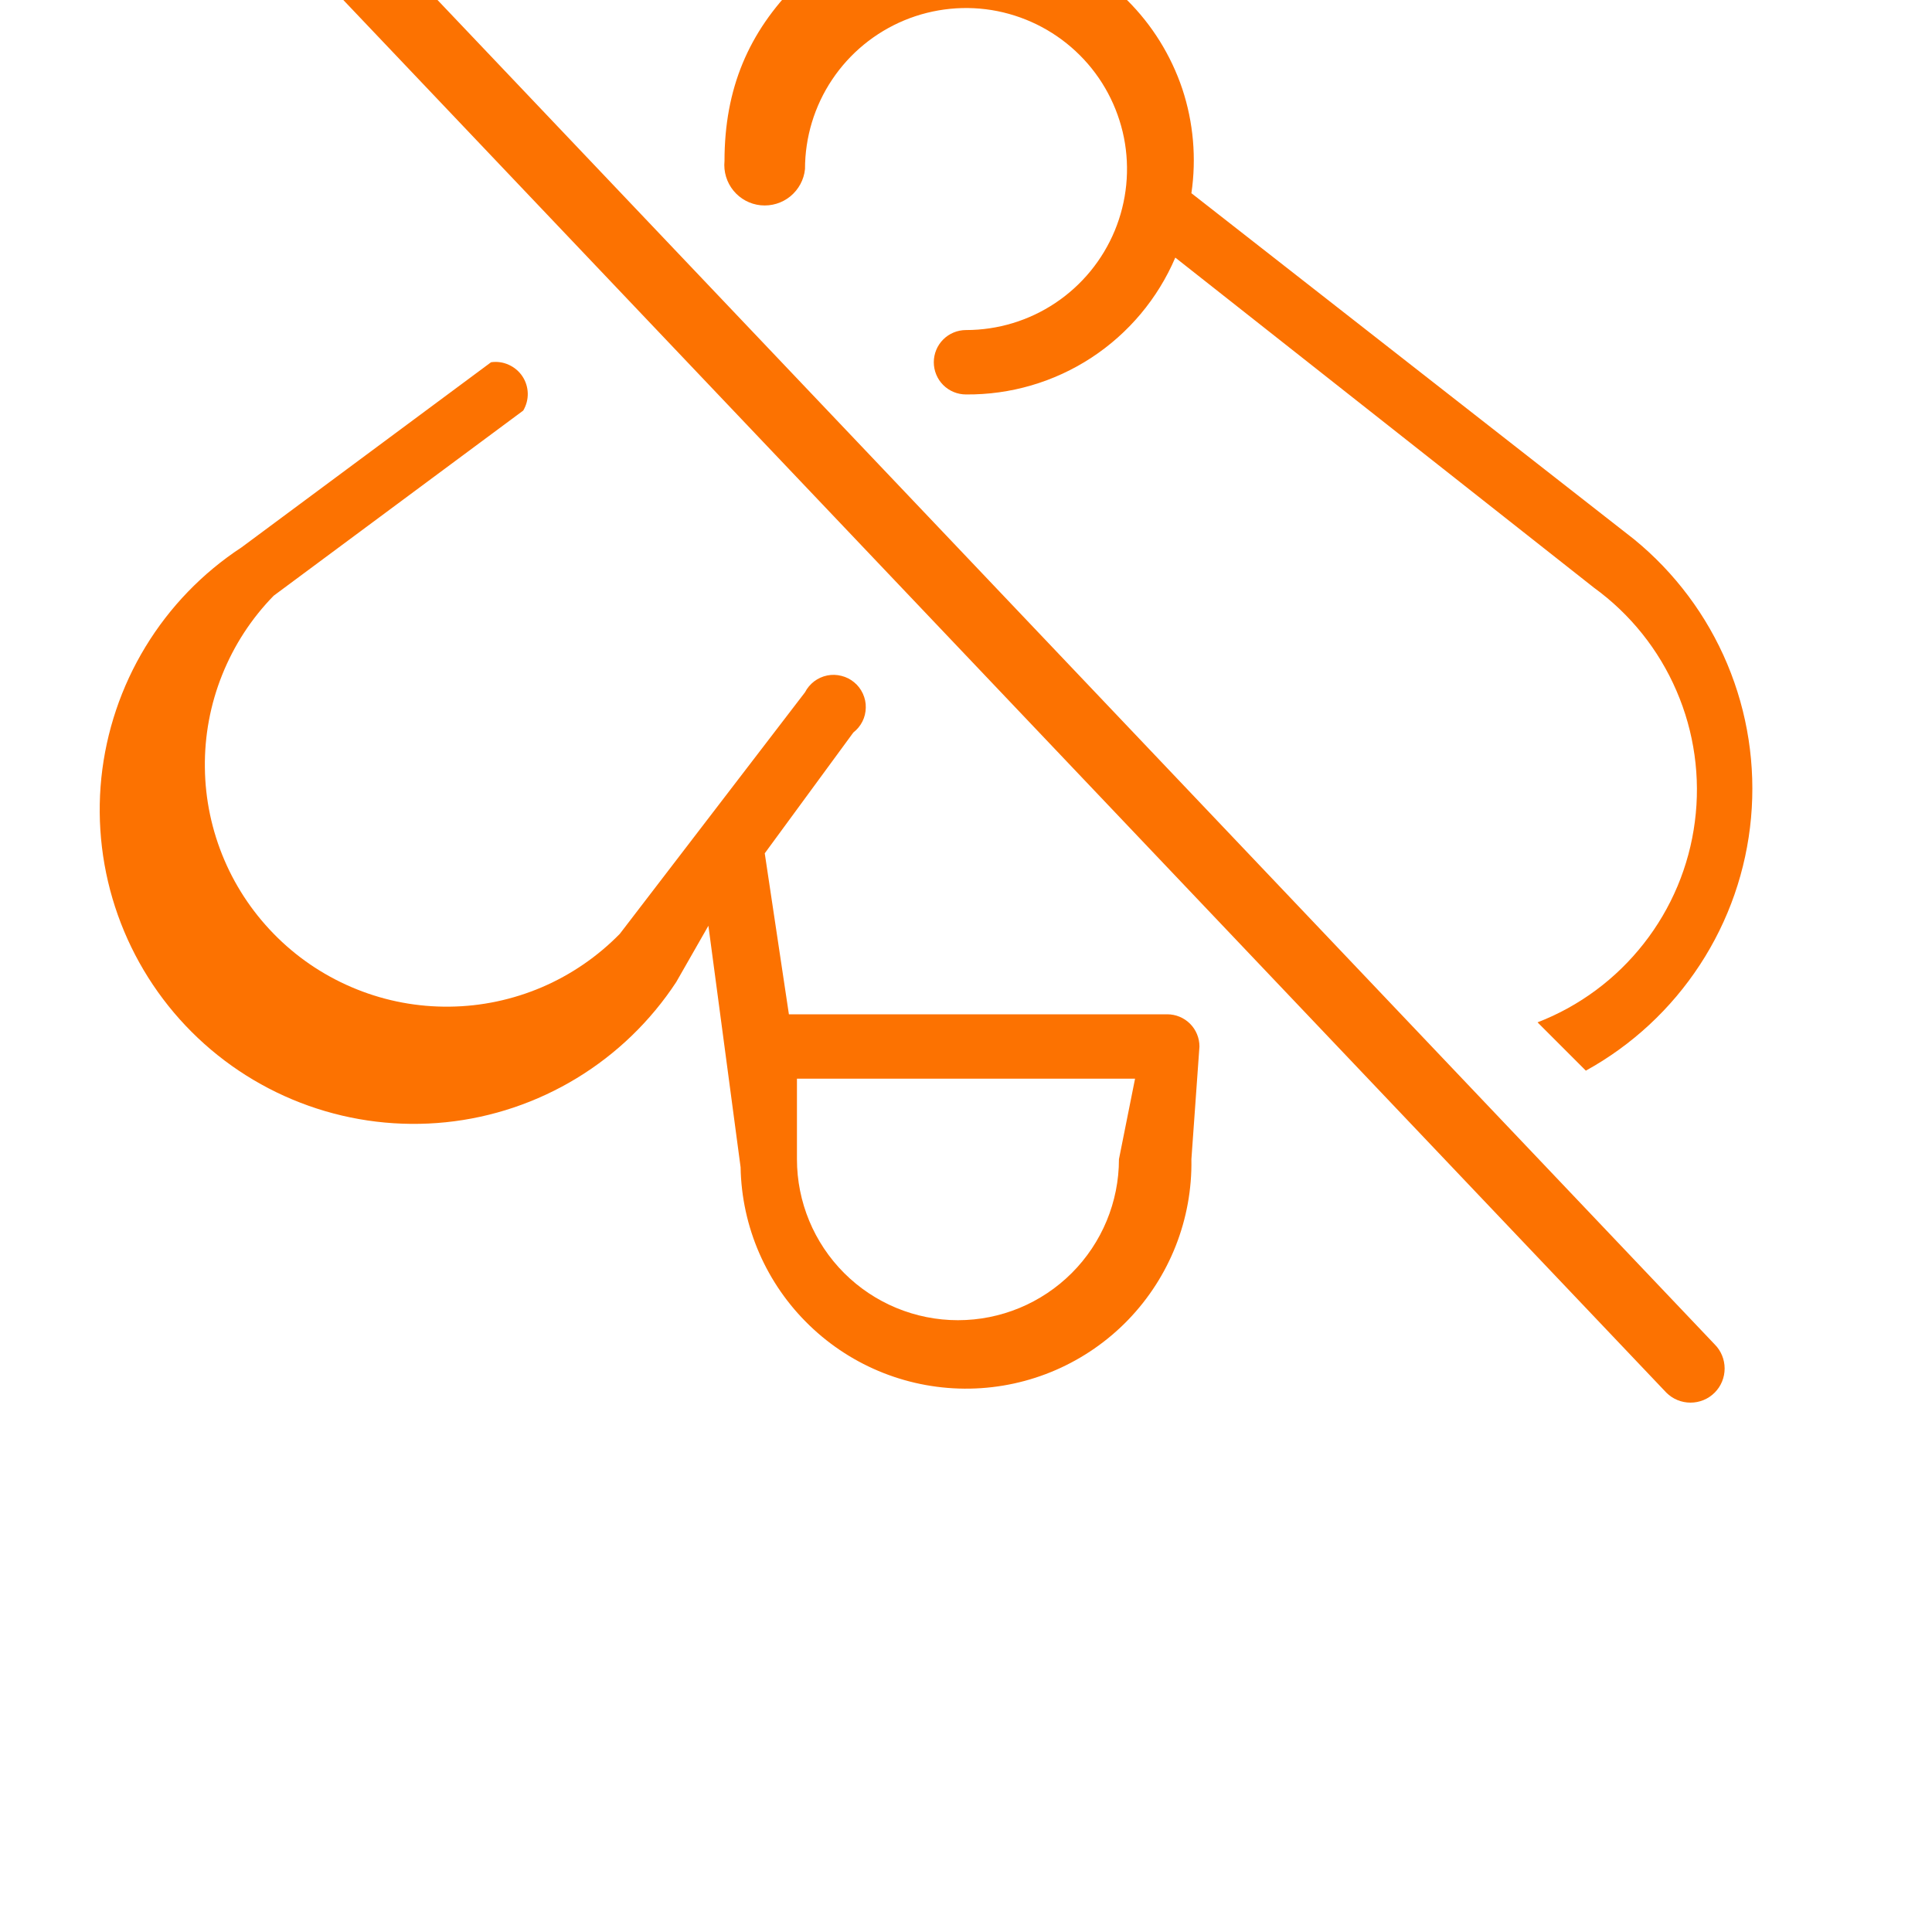<svg width="24" height="24" viewBox="0 0 24 24" fill="none" xmlns="http://www.w3.org/2000/svg">
<g clip-path="url(#clip0_95_1407)">
<path fill-rule="evenodd" clip-rule="evenodd" d="M2.3 -3.3C2.22 -3.38 2.113 -3.424 2 -3.424C1.887 -3.424 1.78 -3.38 1.7 -3.3C1.62 -3.22 1.576 -3.113 1.576 -3C1.576 -2.888 1.62 -2.78 1.7 -2.7L20.7 17.3C20.739 17.339 20.786 17.371 20.838 17.392C20.889 17.413 20.944 17.424 21 17.424C21.056 17.424 21.111 17.413 21.162 17.392C21.214 17.371 21.261 17.339 21.3 17.3C21.339 17.261 21.371 17.214 21.392 17.162C21.413 17.111 21.424 17.056 21.424 17C21.424 16.944 21.413 16.889 21.392 16.838C21.371 16.786 21.339 16.739 21.3 16.7L2.3 -3.3ZM8.5 -2.6C8.474 -2.646 8.457 -2.697 8.45 -2.749C8.443 -2.802 8.447 -2.855 8.461 -2.906C8.489 -3.009 8.557 -3.097 8.65 -3.15C8.743 -3.203 8.853 -3.217 8.956 -3.189C9.059 -3.161 9.147 -3.093 9.2 -3L10.7 -0.5C11.073 -0.688 11.483 -0.791 11.9 -0.8C12.4 -0.8 12.9 -0.7 13.2 -0.5L14.3 -2.9C14.326 -2.946 14.361 -2.986 14.403 -3.019C14.445 -3.051 14.493 -3.075 14.544 -3.089C14.595 -3.103 14.648 -3.107 14.701 -3.1C14.753 -3.093 14.804 -3.076 14.85 -3.05C14.896 -3.024 14.936 -2.989 14.969 -2.947C15.001 -2.905 15.025 -2.857 15.039 -2.806C15.053 -2.755 15.057 -2.702 15.05 -2.649C15.043 -2.597 15.026 -2.546 15 -2.5L14 -5.24521e-05C14.312 0.309 14.547 0.688 14.687 1.104C14.825 1.521 14.864 1.965 14.8 2.4L20.3 6.7C20.806 7.114 21.204 7.646 21.457 8.249C21.71 8.852 21.811 9.508 21.752 10.159C21.693 10.811 21.475 11.438 21.117 11.985C20.759 12.533 20.273 12.984 19.7 13.3L19.1 12.7C19.62 12.499 20.075 12.161 20.419 11.722C20.763 11.284 20.983 10.761 21.054 10.208C21.126 9.655 21.047 9.093 20.826 8.582C20.606 8.07 20.251 7.627 19.8 7.3L14.6 3.2C14.383 3.708 14.02 4.141 13.557 4.444C13.095 4.746 12.553 4.905 12 4.9C11.894 4.9 11.792 4.858 11.717 4.783C11.642 4.708 11.6 4.606 11.6 4.5C11.6 4.394 11.642 4.292 11.717 4.217C11.792 4.142 11.894 4.1 12 4.1C12.396 4.1 12.782 3.983 13.111 3.763C13.44 3.543 13.696 3.231 13.848 2.865C13.999 2.5 14.039 2.098 13.962 1.71C13.884 1.322 13.694 0.965 13.414 0.686C13.134 0.406 12.778 0.216 12.39 0.138C12.002 0.061 11.6 0.101 11.235 0.252C10.869 0.404 10.557 0.66 10.337 0.989C10.117 1.318 10 1.704 10 2.1C9.987 2.233 9.921 2.354 9.818 2.439C9.715 2.523 9.583 2.563 9.45 2.55C9.317 2.537 9.195 2.471 9.111 2.368C9.027 2.265 8.987 2.133 9 2C9 1.1 9.3 0.4 9.9 -0.2L8.5 -2.6ZM9.9 13.4V14.4C9.9 14.93 10.111 15.439 10.486 15.814C10.861 16.189 11.37 16.4 11.9 16.4C12.431 16.4 12.939 16.189 13.314 15.814C13.689 15.439 13.9 14.93 13.9 14.4L14.1 13.4H9.9ZM9.8 12.6L9.5 10.6L10.6 9.1C10.647 9.063 10.686 9.017 10.713 8.963C10.74 8.91 10.754 8.851 10.755 8.791C10.757 8.731 10.744 8.672 10.719 8.617C10.694 8.563 10.658 8.514 10.611 8.476C10.566 8.438 10.511 8.41 10.453 8.396C10.395 8.381 10.335 8.379 10.276 8.391C10.217 8.403 10.162 8.428 10.114 8.464C10.067 8.5 10.027 8.547 10 8.6L7.7 11.6C7.424 11.882 7.096 12.107 6.733 12.263C6.37 12.418 5.98 12.501 5.585 12.505C5.191 12.51 4.799 12.437 4.433 12.29C4.066 12.143 3.732 11.926 3.45 11.65C3.168 11.374 2.942 11.046 2.787 10.683C2.632 10.32 2.549 9.93 2.545 9.535C2.54 9.141 2.613 8.749 2.76 8.383C2.907 8.016 3.124 7.682 3.4 7.4L6.5 5.1C6.538 5.035 6.558 4.961 6.556 4.885C6.554 4.81 6.531 4.737 6.489 4.674C6.447 4.611 6.388 4.562 6.319 4.531C6.251 4.5 6.175 4.489 6.1 4.5L3 6.8C2.515 7.118 2.108 7.54 1.807 8.035C1.506 8.53 1.319 9.086 1.259 9.662C1.2 10.239 1.27 10.821 1.464 11.367C1.658 11.913 1.971 12.409 2.381 12.819C2.791 13.229 3.287 13.542 3.833 13.736C4.379 13.93 4.961 14 5.538 13.941C6.114 13.882 6.67 13.694 7.165 13.393C7.66 13.092 8.082 12.684 8.4 12.2L8.8 11.5L9.2 14.5C9.213 15.243 9.521 15.95 10.056 16.465C10.59 16.981 11.307 17.263 12.05 17.25C12.793 17.237 13.499 16.929 14.015 16.395C14.531 15.86 14.813 15.143 14.8 14.4L14.9 13C14.9 12.894 14.858 12.792 14.783 12.717C14.708 12.642 14.606 12.6 14.5 12.6H9.8Z" fill="#FC7201"/>
</g>
<defs>
<clipPath id="clip0_95_1407">
<rect width="24" height="24" fill="white"/>
</clipPath>
</defs>
</svg>
